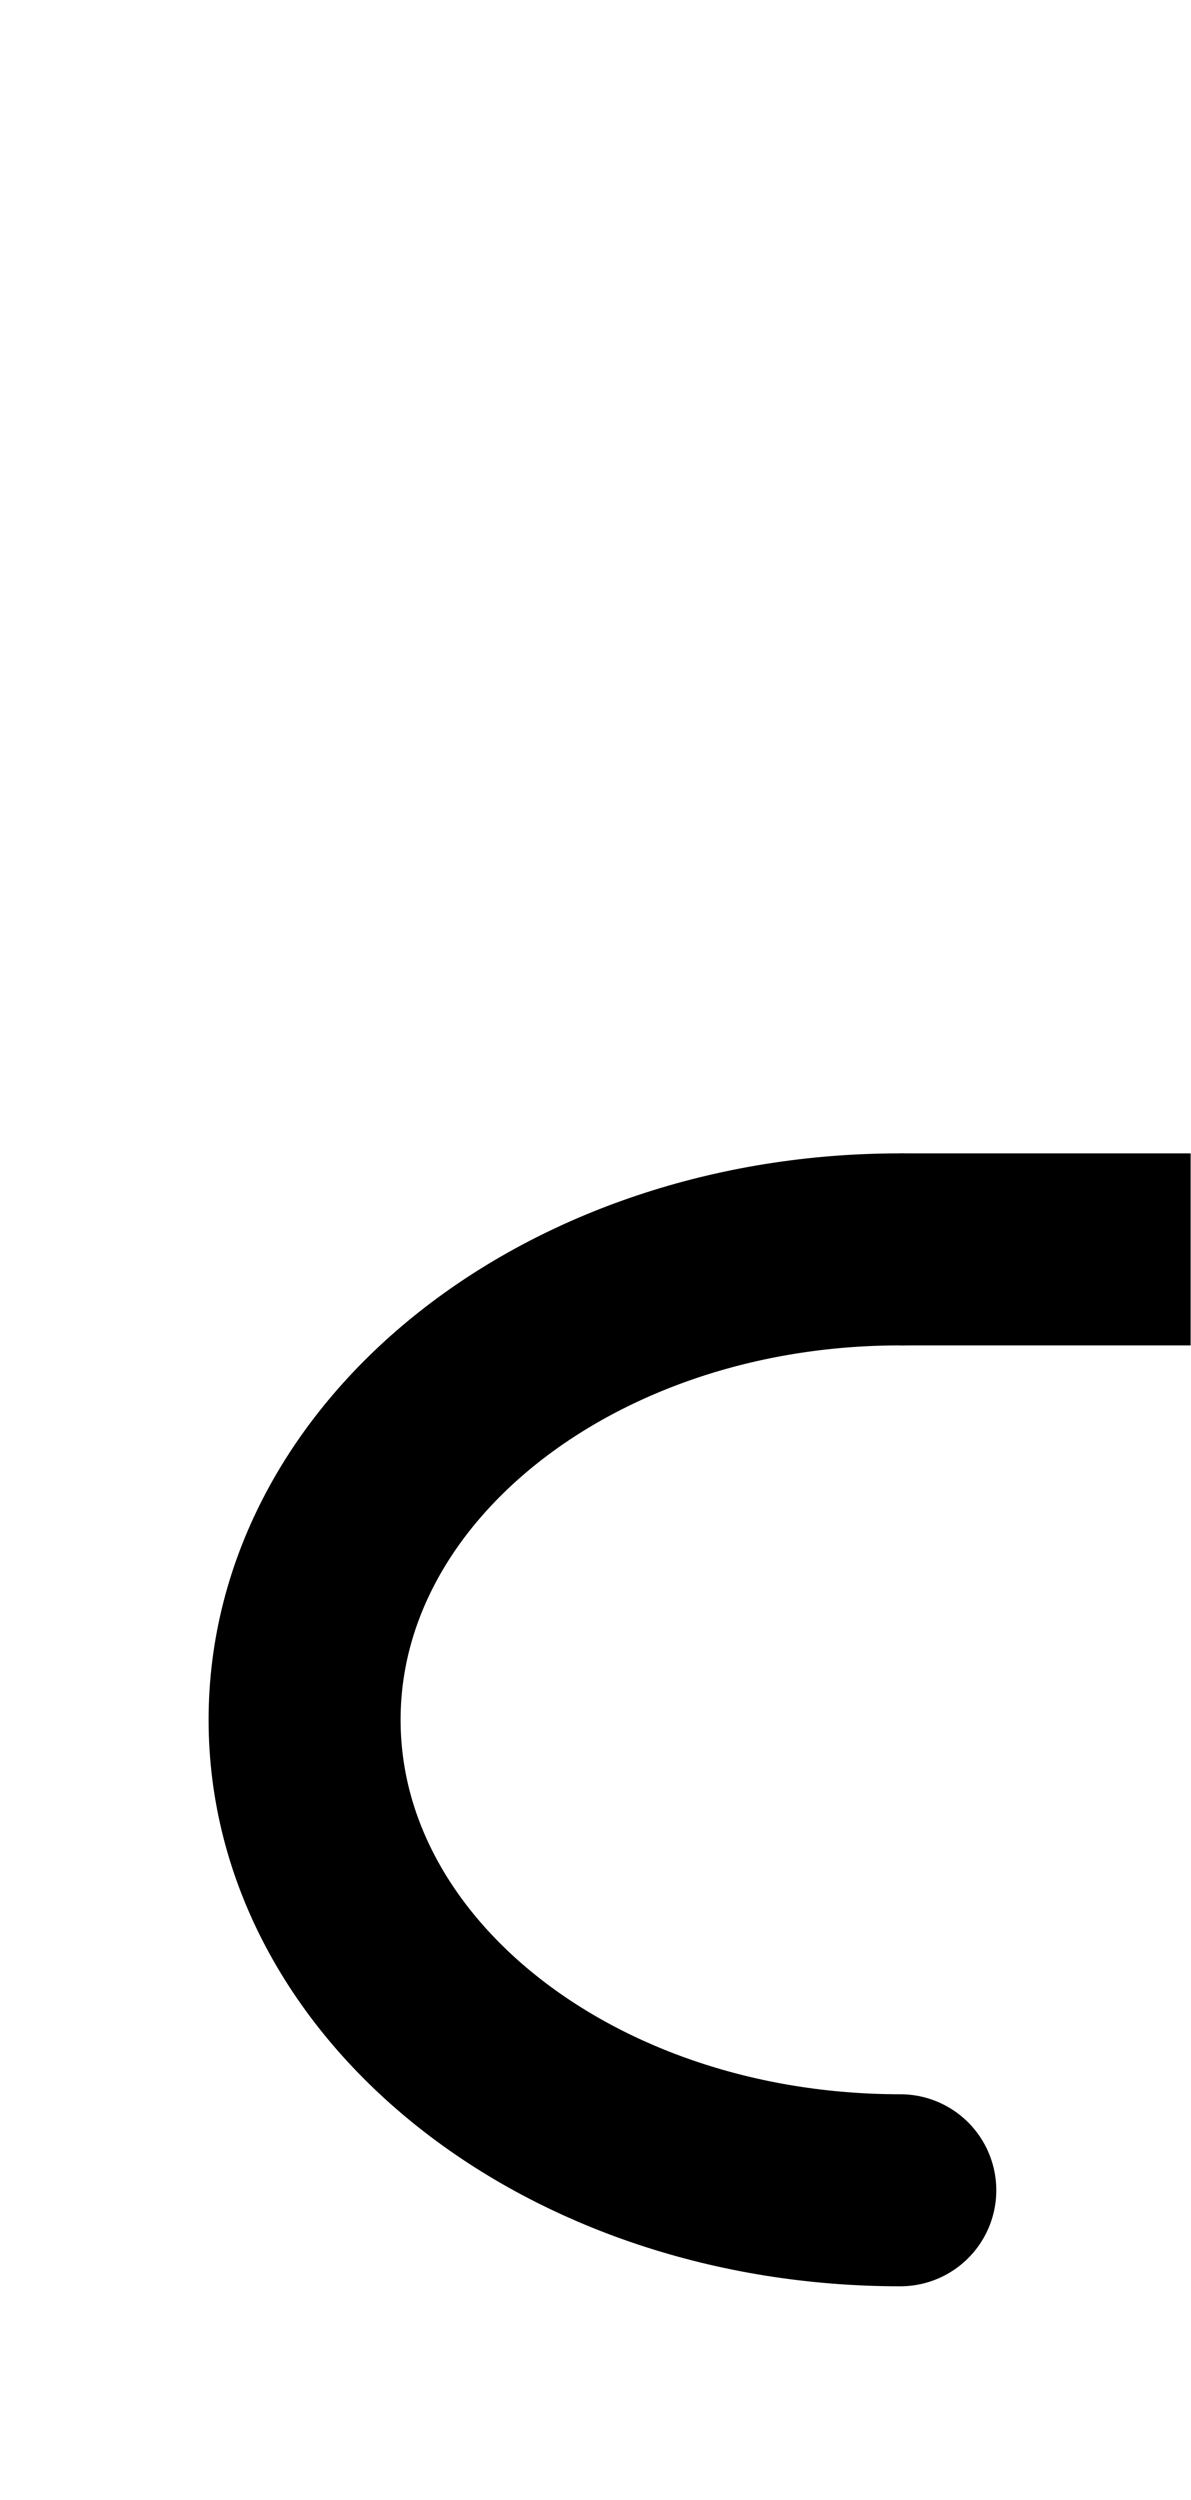 <svg xmlns="http://www.w3.org/2000/svg" width="3.089" height="6.483">
  <g fill="none" stroke="#000" stroke-width=".498" stroke-miterlimit="10" transform="translate(0 6.483) scale(1 -1)">
    <path d="M2.335 3.243h.753"/>
    <path d="M2.335.803C1.48.803.79 1.348.79 2.023c0 .674.69 1.22 1.544 1.22" stroke-linecap="round"/>
  </g>
</svg>
